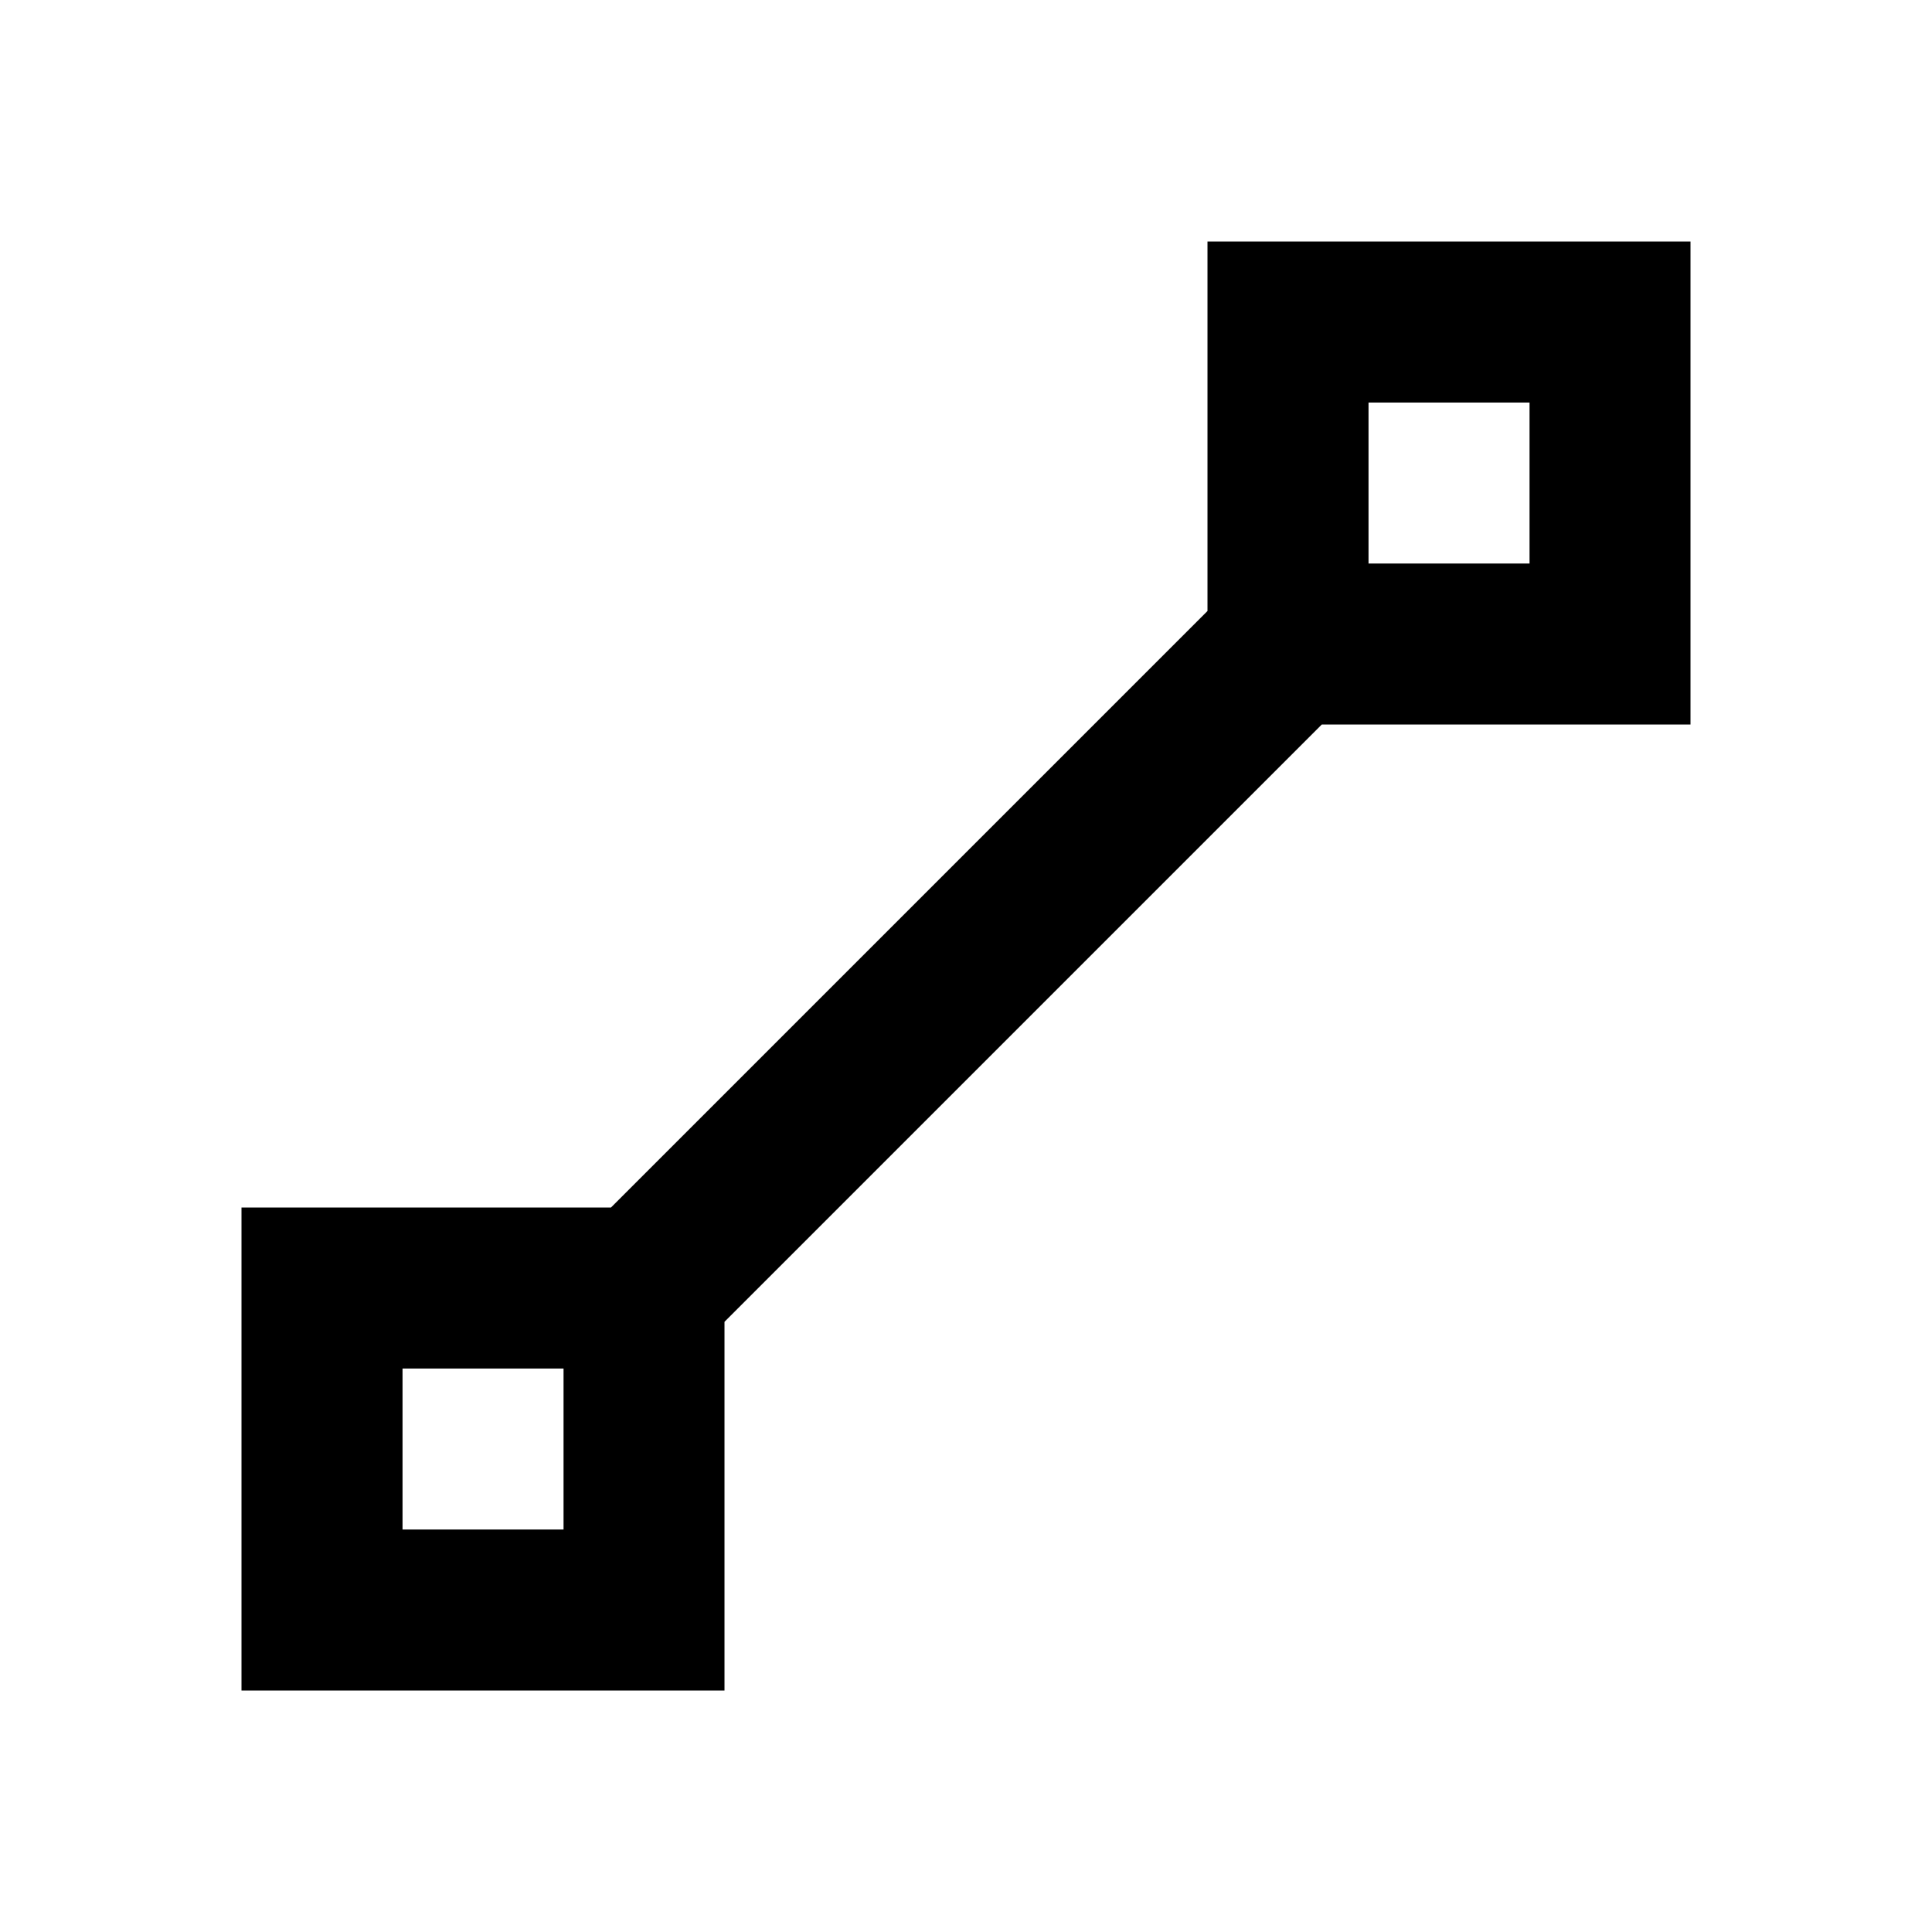 <!-- Generated by IcoMoon.io -->
<svg version="1.1" xmlns="http://www.w3.org/2000/svg" width="32" height="32" viewBox="0 0 32 32">
<title>vector-line</title>
<path d="M20 4v6.12l-9.88 9.88h-6.12v8h8v-6.107l9.893-9.893h6.107v-8M22.667 6.667h2.667v2.667h-2.667M6.667 22.667h2.667v2.667h-2.667"></path>
</svg>
